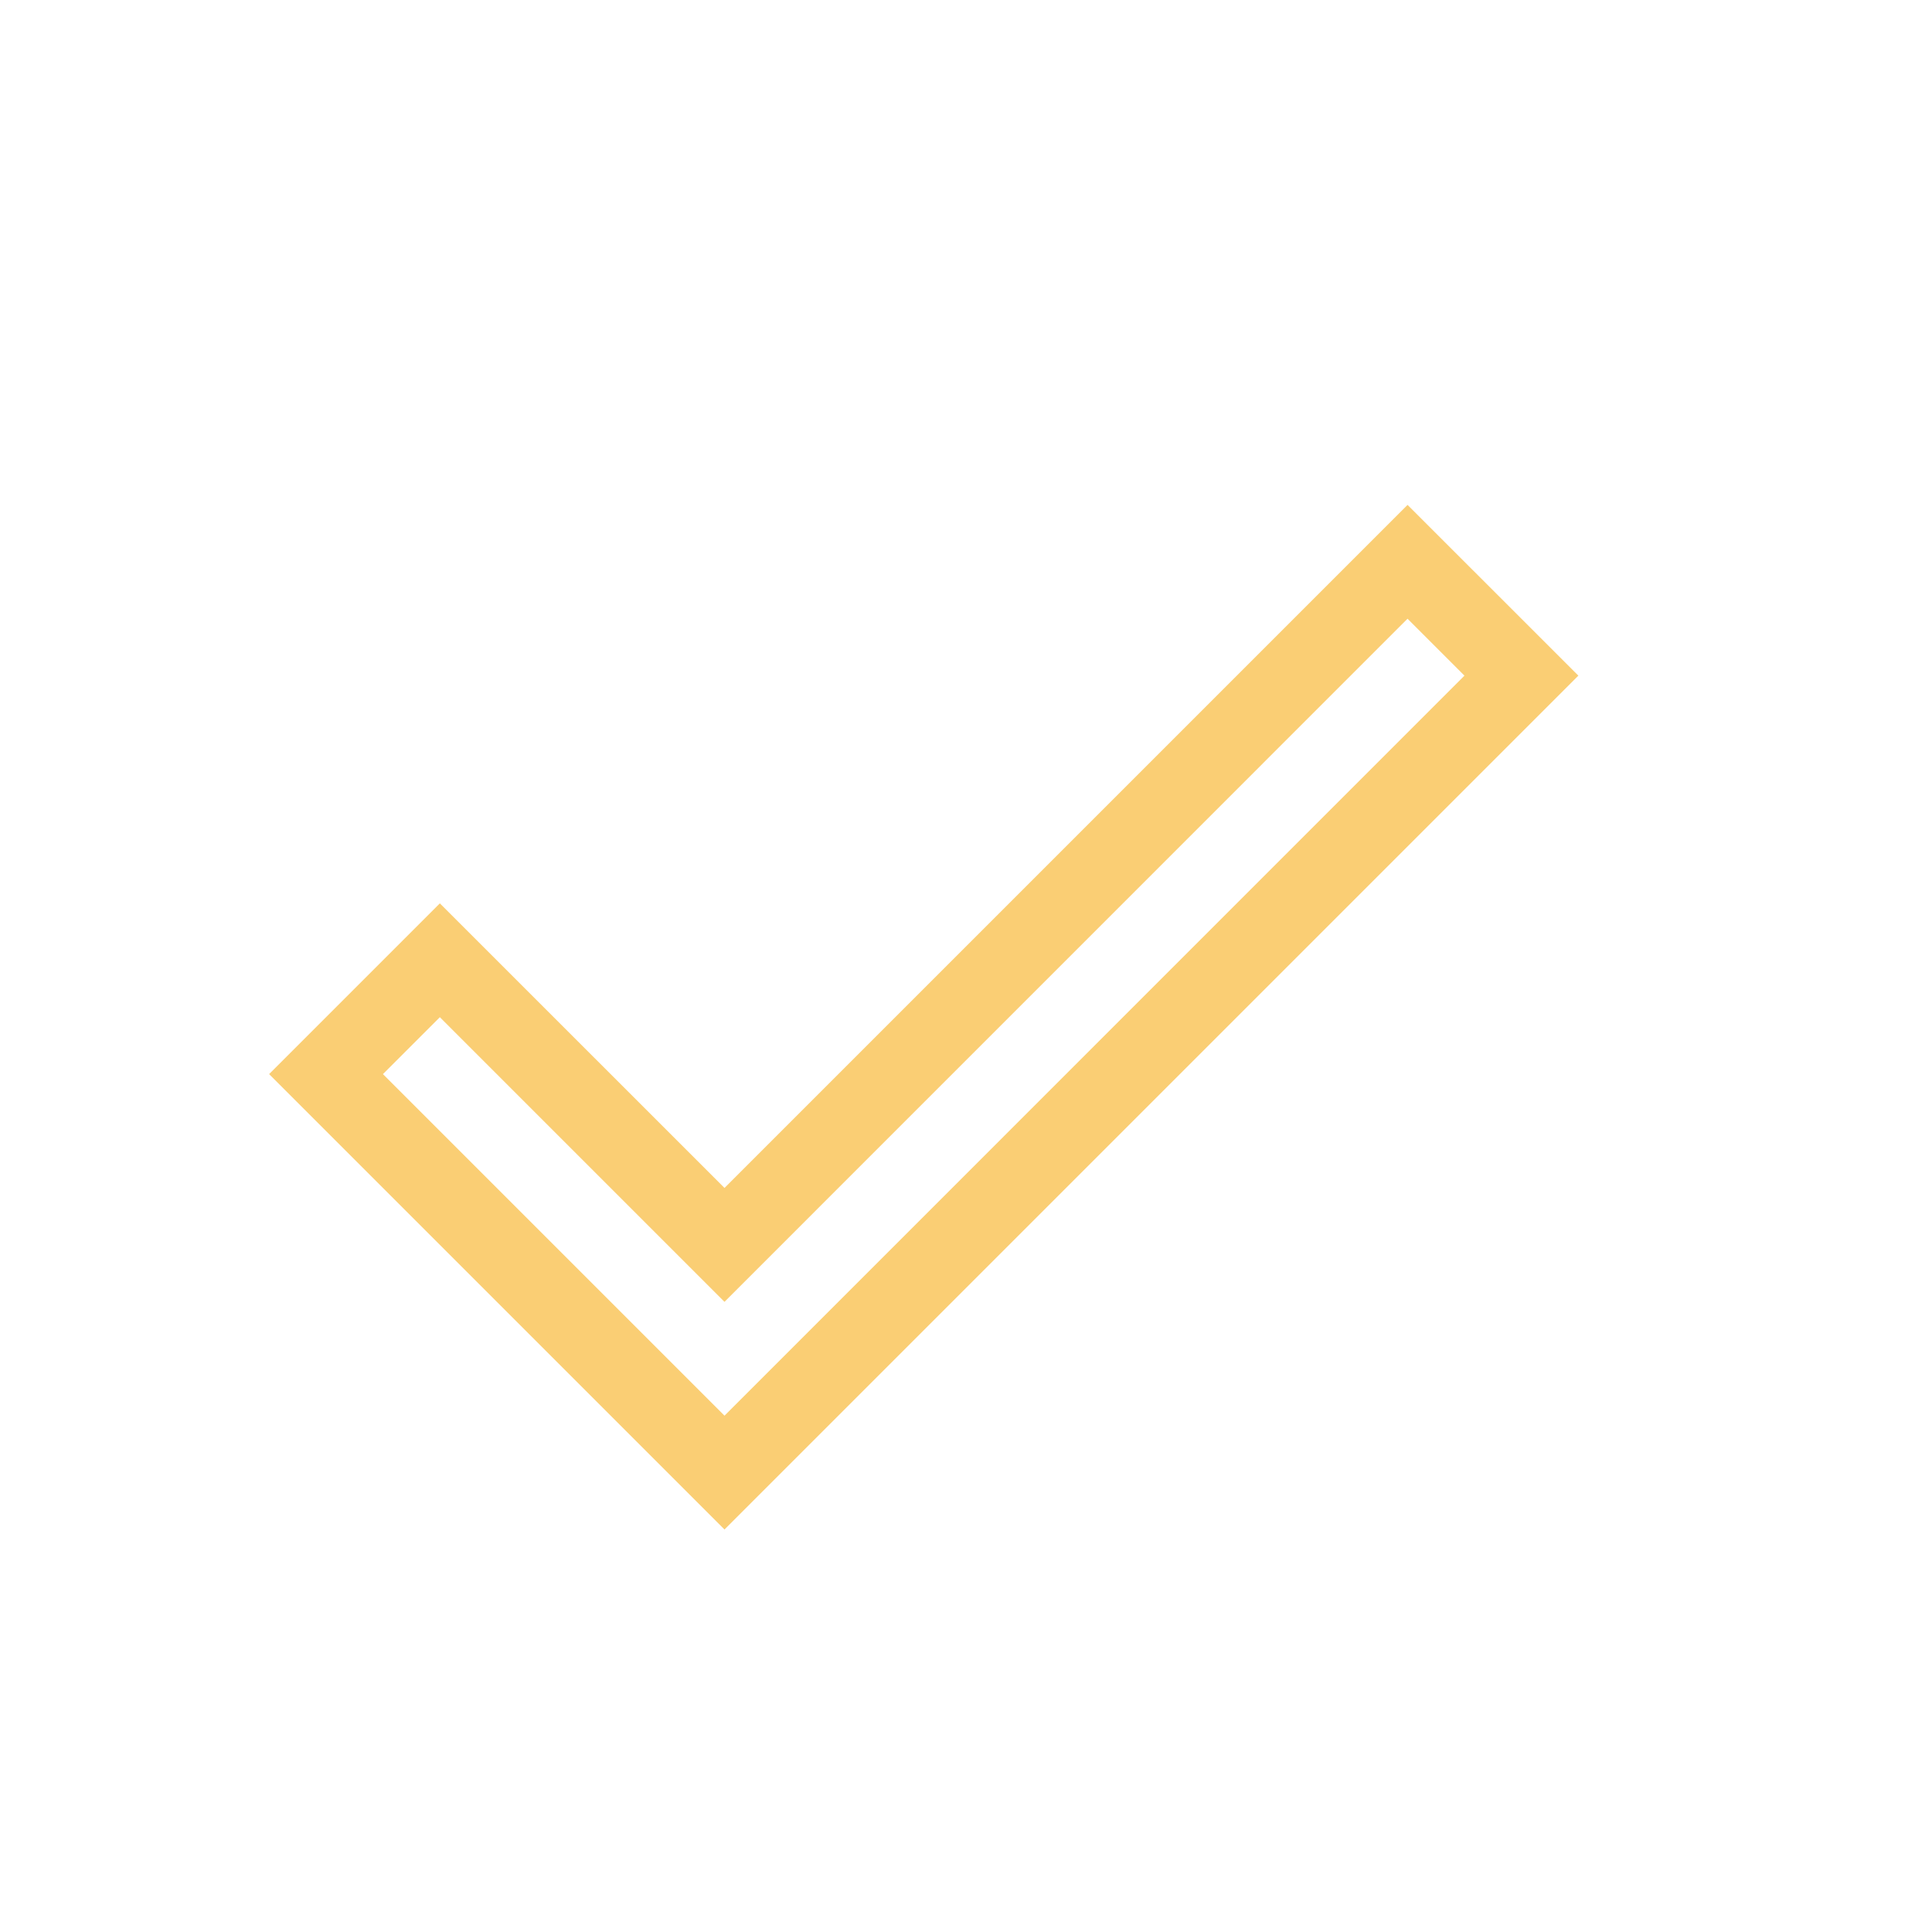 <svg xmlns="http://www.w3.org/2000/svg" aria-hidden="true" focusable="false" width="1em" height="1em"
     style="vertical-align: -0.125em;" viewBox="0 0 24 24">
  <path
    d="M9 19l-5.657-5.657l2.121-2.121L9 14.757l8.485-8.485l2.122 2.121L9 19zm-3.536-6.364l-.707.707L9 17.586l9.192-9.193l-.707-.707L9 16.172l-3.536-3.536z"
    fill="#face74"/>
</svg>
